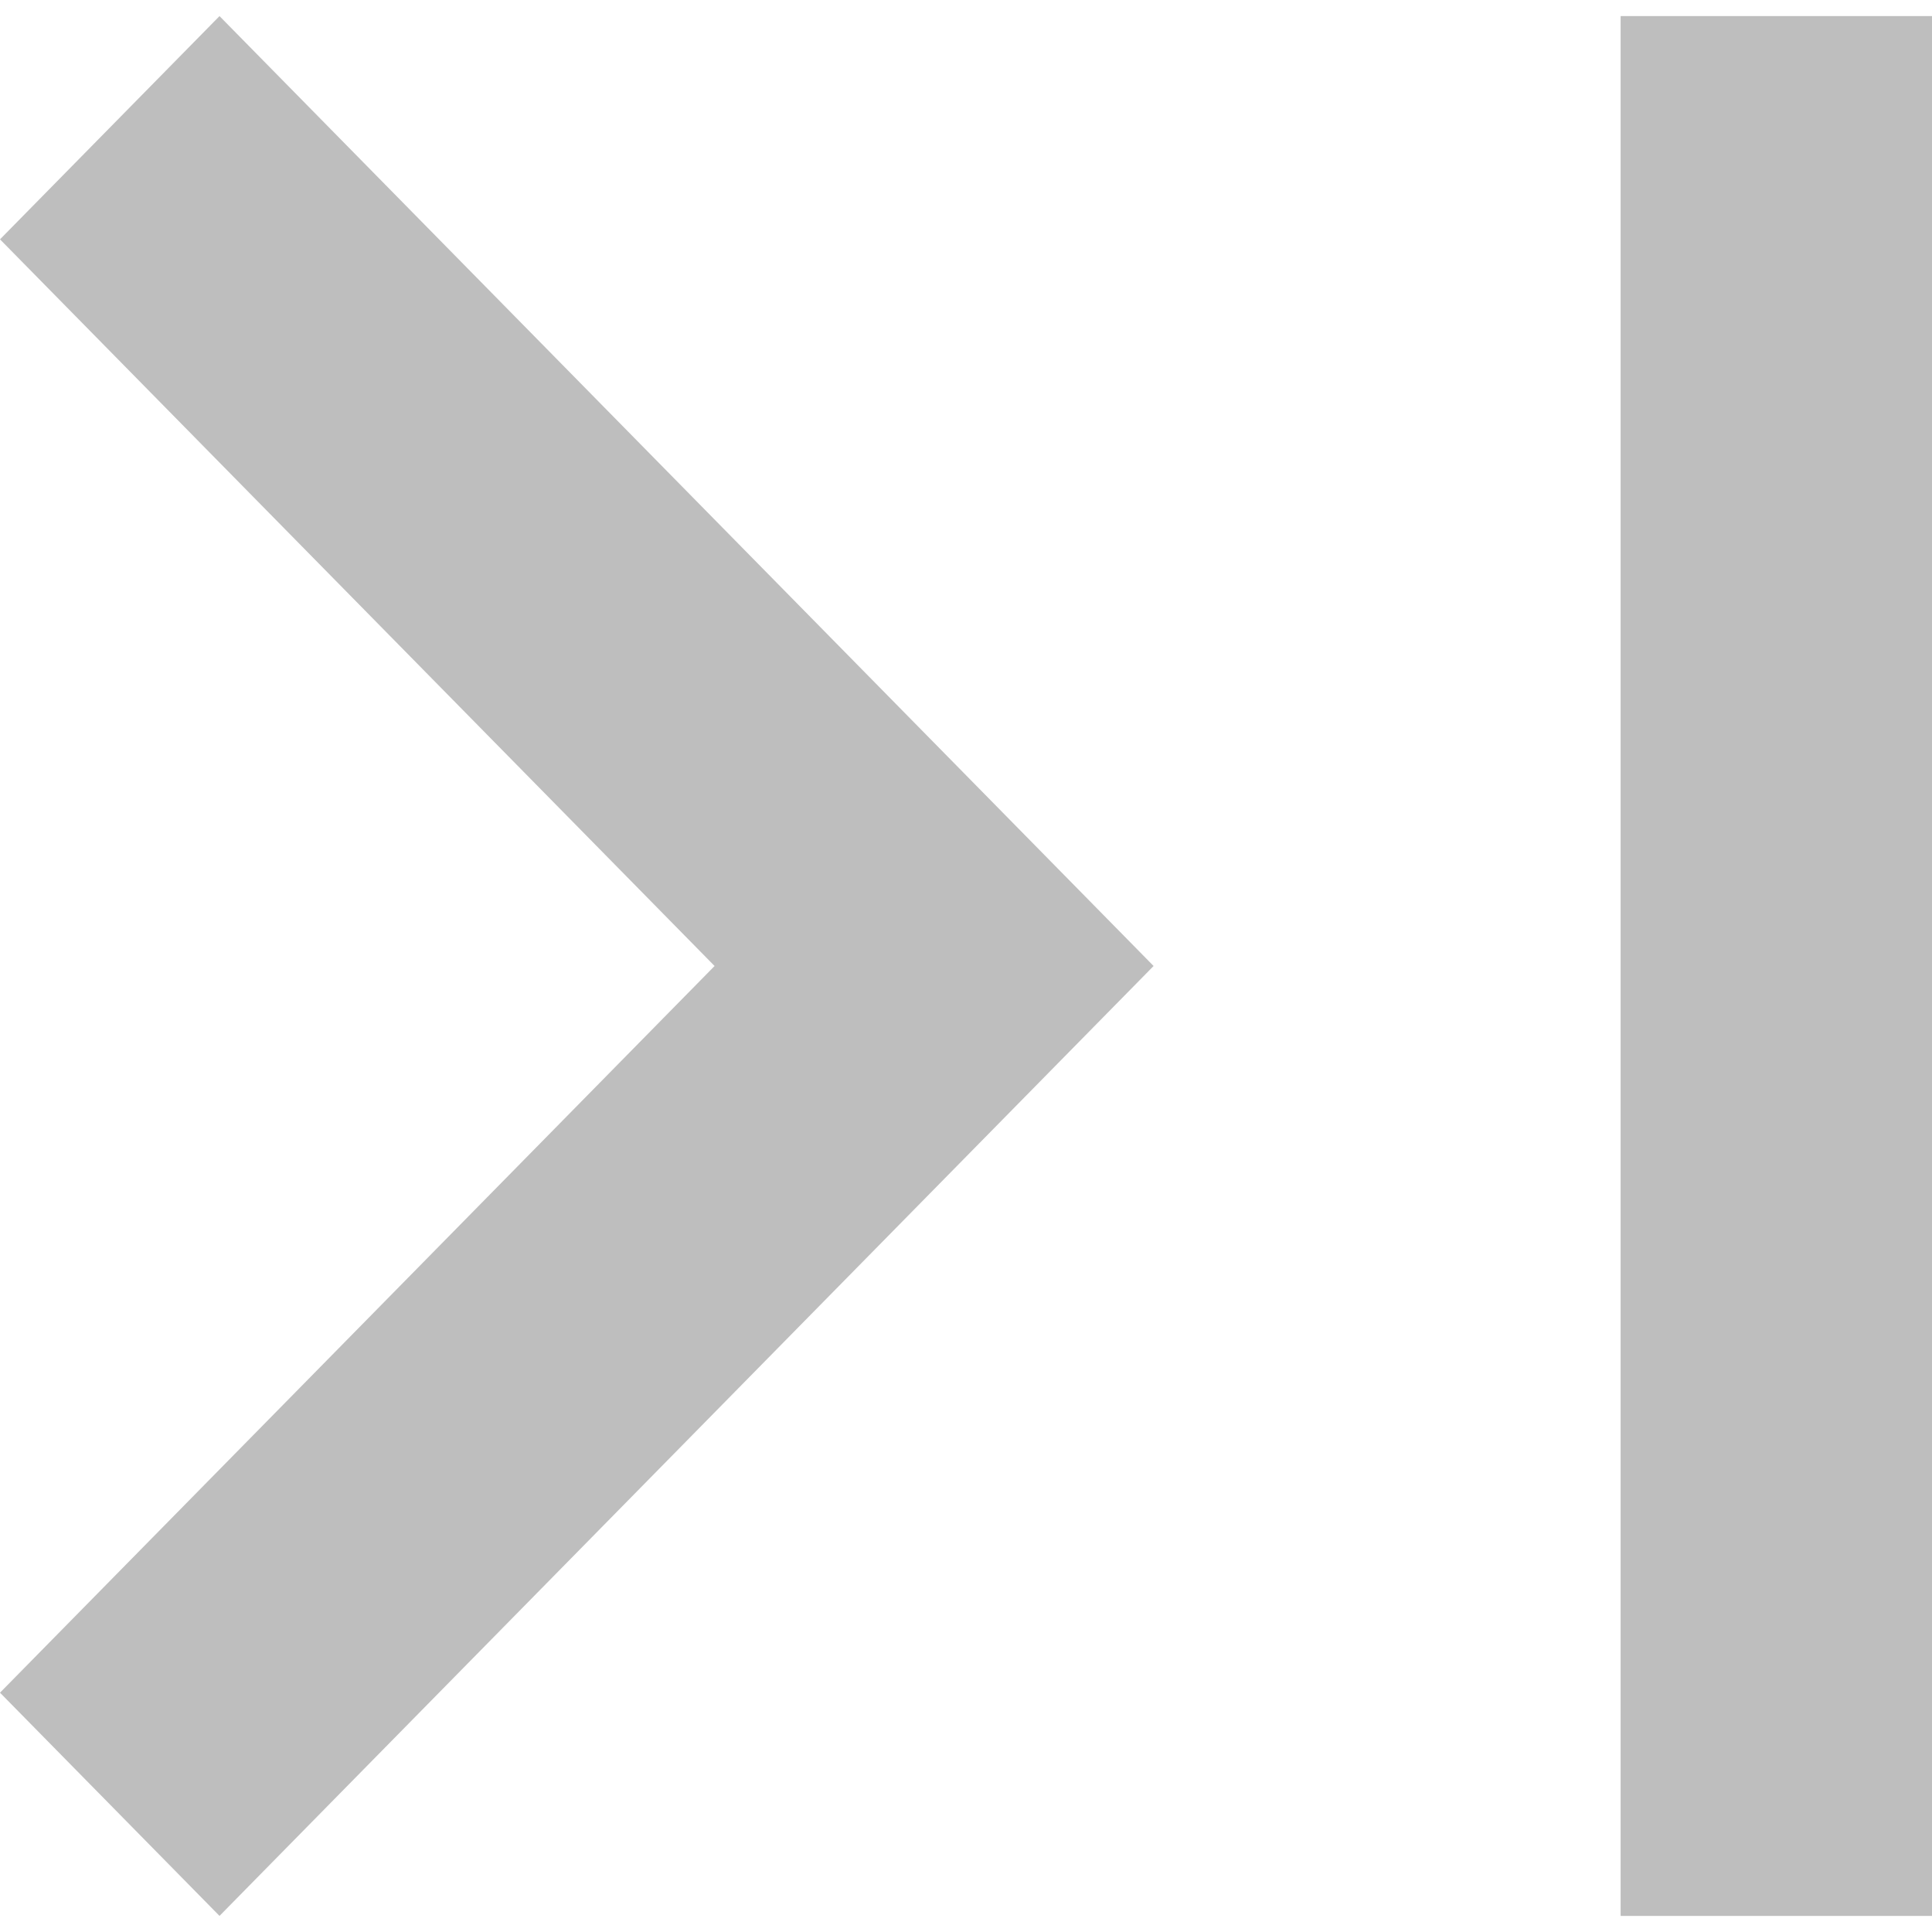 <svg width="60" height="60" viewBox="0 0 60 60" fill="none" xmlns="http://www.w3.org/2000/svg">
<g clip-path="url(#clip0_345_29)">
<path d="M0 7.433L22.192 30L0 52.568L6.817 59.5L35.826 30L6.817 0.5L0 7.433ZM50.33 0.5H60V59.5H50.33V0.5Z" fill="#BEBEBE"/>
</g>
<defs>
<clipPath id="clip0_345_29">
<rect width="60" height="60" fill="white"/>
</clipPath>
</defs>
</svg>
